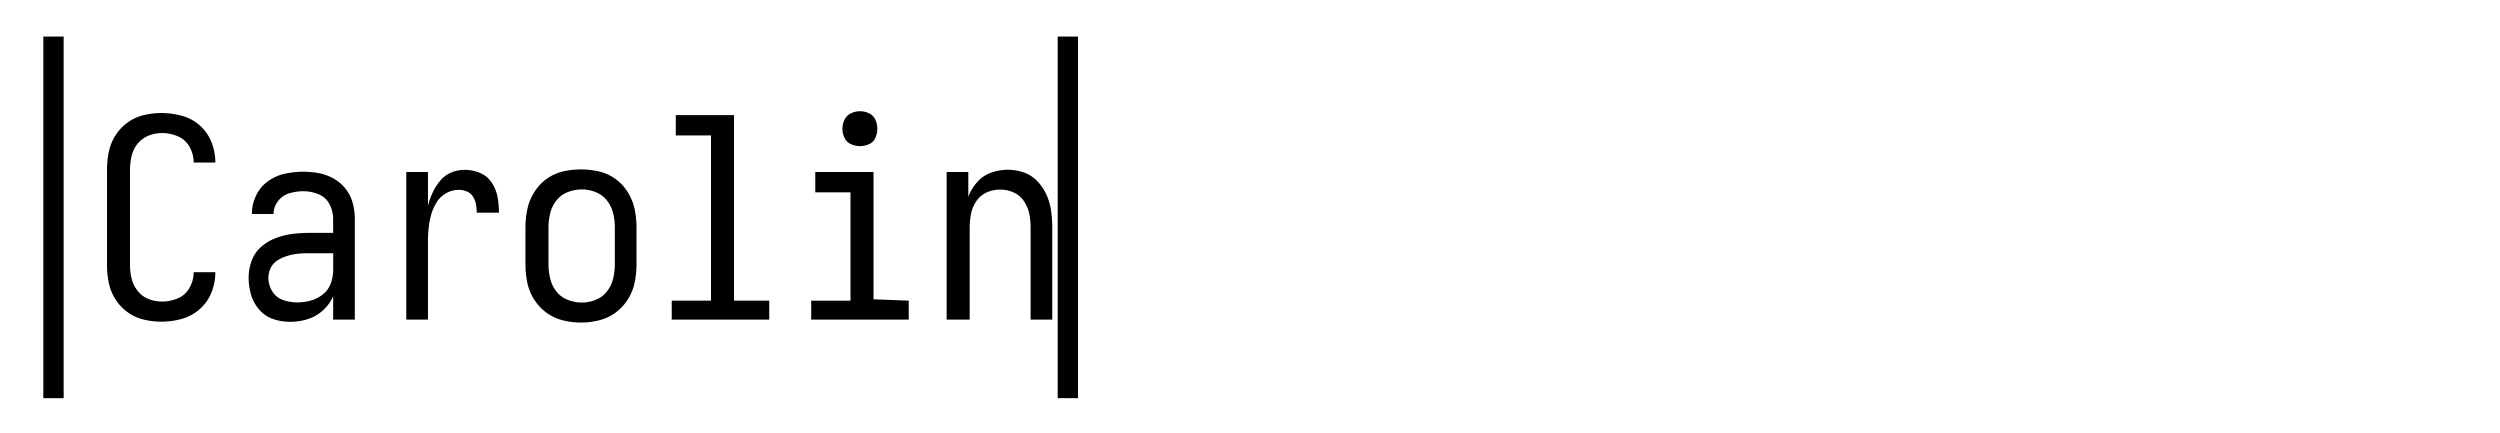 <svg xmlns="http://www.w3.org/2000/svg" viewBox="0 0 1846 320"><g id="_9" data-name="9"><path d="M106.18,236a33.41,33.41,0,0,1-11.9-5.43,34.3,34.3,0,0,1-9-9.54,35.74,35.74,0,0,1-4.93-12.1,64.07,64.07,0,0,1-1.33-13V125.13a64.24,64.24,0,0,1,1.33-13A35.77,35.77,0,0,1,85.26,100a34.3,34.3,0,0,1,9-9.54A33.58,33.58,0,0,1,106.18,85a55.85,55.85,0,0,1,13-1.54,58.42,58.42,0,0,1,15,2,32.47,32.47,0,0,1,13.23,7.07,31.86,31.86,0,0,1,8.72,12.41A40.26,40.26,0,0,1,159,119.79V120H143v-.21a22.81,22.81,0,0,0-3.07-11.38,17.5,17.5,0,0,0-8.68-7.79,29.65,29.65,0,0,0-11.55-2.36,27.41,27.41,0,0,0-7.8,1.13,20.83,20.83,0,0,0-10.81,7.37A22.35,22.35,0,0,0,97.23,115,42.52,42.52,0,0,0,96,125.13v70.74a41.28,41.28,0,0,0,1.23,10,23.27,23.27,0,0,0,4.49,9,18.75,18.75,0,0,0,8.07,5.95,27.43,27.43,0,0,0,9.91,1.85,29.65,29.65,0,0,0,11.55-2.36,17.5,17.5,0,0,0,8.68-7.79A23.19,23.19,0,0,0,143,201h16v.2A39.49,39.49,0,0,1,156.13,216a31.85,31.85,0,0,1-8.72,12.3,33.31,33.31,0,0,1-13.23,7.18,55.78,55.78,0,0,1-28,.51Z"/><path d="M202,235.69a23.52,23.52,0,0,1-10.4-6.87,28.26,28.26,0,0,1-6.2-11.18A45.37,45.37,0,0,1,183.6,205a36,36,0,0,1,2.2-12.41,24.47,24.47,0,0,1,7-10.26,35.1,35.1,0,0,1,10.7-6.46,53.75,53.75,0,0,1,12-3.08,93.19,93.19,0,0,1,12.3-.82H246V161.8a23.54,23.54,0,0,0-2.7-11,15.37,15.37,0,0,0-8.2-7.4,29.63,29.63,0,0,0-11.1-2.2,36.31,36.31,0,0,0-10.3,1.5,16.06,16.06,0,0,0-8.4,5.8A15.24,15.24,0,0,0,202,158H186a31.57,31.57,0,0,1,4.13-15.61,25.32,25.32,0,0,1,5.9-7.09,33.07,33.07,0,0,1,14.17-7,63.83,63.83,0,0,1,13.8-1.5,62.49,62.49,0,0,1,11.6,1.1,34.79,34.79,0,0,1,11,4.1,29.6,29.6,0,0,1,8.8,7.7,29.11,29.11,0,0,1,5.1,10.4,45.78,45.78,0,0,1,1.5,11.7V236H246V218.77a30.33,30.33,0,0,1-7.6,10.46,29.83,29.83,0,0,1-11.3,6.46,42.77,42.77,0,0,1-12.7,1.95A39.85,39.85,0,0,1,202,235.69Zm27.52-13.77a23.7,23.7,0,0,0,9-4.64,18.47,18.47,0,0,0,5.77-8.13,28.78,28.78,0,0,0,1.75-9.79V187H227.25a72.94,72.94,0,0,0-7.72.41A40.67,40.67,0,0,0,212,189a29.12,29.12,0,0,0-7,3.19,14.19,14.19,0,0,0-6.28,8.9,16.42,16.42,0,0,0-.52,4.19,18.59,18.59,0,0,0,2.88,9.88,14.82,14.82,0,0,0,8,6.39,32.58,32.58,0,0,0,10.5,1.75A37.81,37.81,0,0,0,229.52,221.92Z"/><path d="M300,127h16v25.07a55.45,55.45,0,0,1,3.39-9.66,39.91,39.91,0,0,1,5.55-8.83,21.37,21.37,0,0,1,8.22-6.17,25.16,25.16,0,0,1,10-2,28.88,28.88,0,0,1,11.2,2.26,19.05,19.05,0,0,1,8.73,7.19,28.07,28.07,0,0,1,4.32,10.68,65.93,65.93,0,0,1,1,11.51H352a35.83,35.83,0,0,0-.51-6.06,16.06,16.06,0,0,0-2.16-5.65,9.77,9.77,0,0,0-4.52-3.91,15,15,0,0,0-6-1.23,18.82,18.82,0,0,0-9.35,2.47,19.14,19.14,0,0,0-7.09,6.78,34.93,34.93,0,0,0-4,9.14,59.54,59.54,0,0,0-1.85,9.76,95.91,95.91,0,0,0-.51,9.86V236H300Z"/><path d="M415.54,236.5a34.11,34.11,0,0,1-12.11-5.69,35.19,35.19,0,0,1-9.11-9.84,36.93,36.93,0,0,1-5-12.42A67.31,67.31,0,0,1,388,195.09V168.17a67.24,67.24,0,0,1,1.35-13.46,38.17,38.17,0,0,1,5-12.53,34,34,0,0,1,23.11-15.94A59,59,0,0,1,429,125.1a58.33,58.33,0,0,1,11.59,1.15,33.89,33.89,0,0,1,23.09,15.93,38.39,38.39,0,0,1,5,12.53A67.24,67.24,0,0,1,470,168.17v26.92a67.31,67.31,0,0,1-1.35,13.46,37.14,37.14,0,0,1-5,12.42,35.19,35.19,0,0,1-9.11,9.84,34.19,34.19,0,0,1-12.11,5.69,55.4,55.4,0,0,1-26.92,0Zm24.34-15.11a19.44,19.44,0,0,0,8.31-6.23,24.42,24.42,0,0,0,4.56-9.55A45.11,45.11,0,0,0,454,195.13v-27a44.84,44.84,0,0,0-1.25-10.59,24.58,24.58,0,0,0-4.56-9.44,19.52,19.52,0,0,0-8.31-6.23,27.83,27.83,0,0,0-10.38-2,28.13,28.13,0,0,0-10.28,2,19.4,19.4,0,0,0-8.41,6.23,24.58,24.58,0,0,0-4.56,9.44A44.84,44.84,0,0,0,405,168.13v27a45.11,45.11,0,0,0,1.25,10.48,24.42,24.42,0,0,0,4.56,9.55,19.32,19.32,0,0,0,8.41,6.23,28.13,28.13,0,0,0,10.28,2A27.83,27.83,0,0,0,439.88,221.39Z"/><path d="M496,222h29V100H499V85h43V222h26v14H496Z"/><path d="M599,222h29V142H602V127h43v94l26,1v14H599Zm29.35-115.56a9.36,9.36,0,0,1-4.74-4.64,15.21,15.21,0,0,1,0-13.38,9.88,9.88,0,0,1,4.74-4.74,15.23,15.23,0,0,1,13.39,0,9.46,9.46,0,0,1,4.63,4.74,16.26,16.26,0,0,1,0,13.38,9,9,0,0,1-4.63,4.64,16.28,16.28,0,0,1-13.39,0Z"/><path d="M699,127h16v18.3a35.16,35.16,0,0,1,6.51-10.79,24.33,24.33,0,0,1,10.33-7,36.65,36.65,0,0,1,12.3-2.16,35.6,35.6,0,0,1,12,2.06,25.17,25.17,0,0,1,10,6.58,36.17,36.17,0,0,1,6.72,10.18,43.87,43.87,0,0,1,3.3,11.72,90.86,90.86,0,0,1,.83,12.24V236H761V168a51.44,51.44,0,0,0-1-10.2,25.57,25.57,0,0,0-4-9.37,17.94,17.94,0,0,0-7.67-6.39,24.44,24.44,0,0,0-19.64,0,17.89,17.89,0,0,0-7.67,6.39,25.24,25.24,0,0,0-4,9.37,51.44,51.44,0,0,0-1,10.2v68H699Z"/><rect x="32" y="27" width="15" height="267"/><rect x="781" y="27" width="15" height="267"/></g></svg>